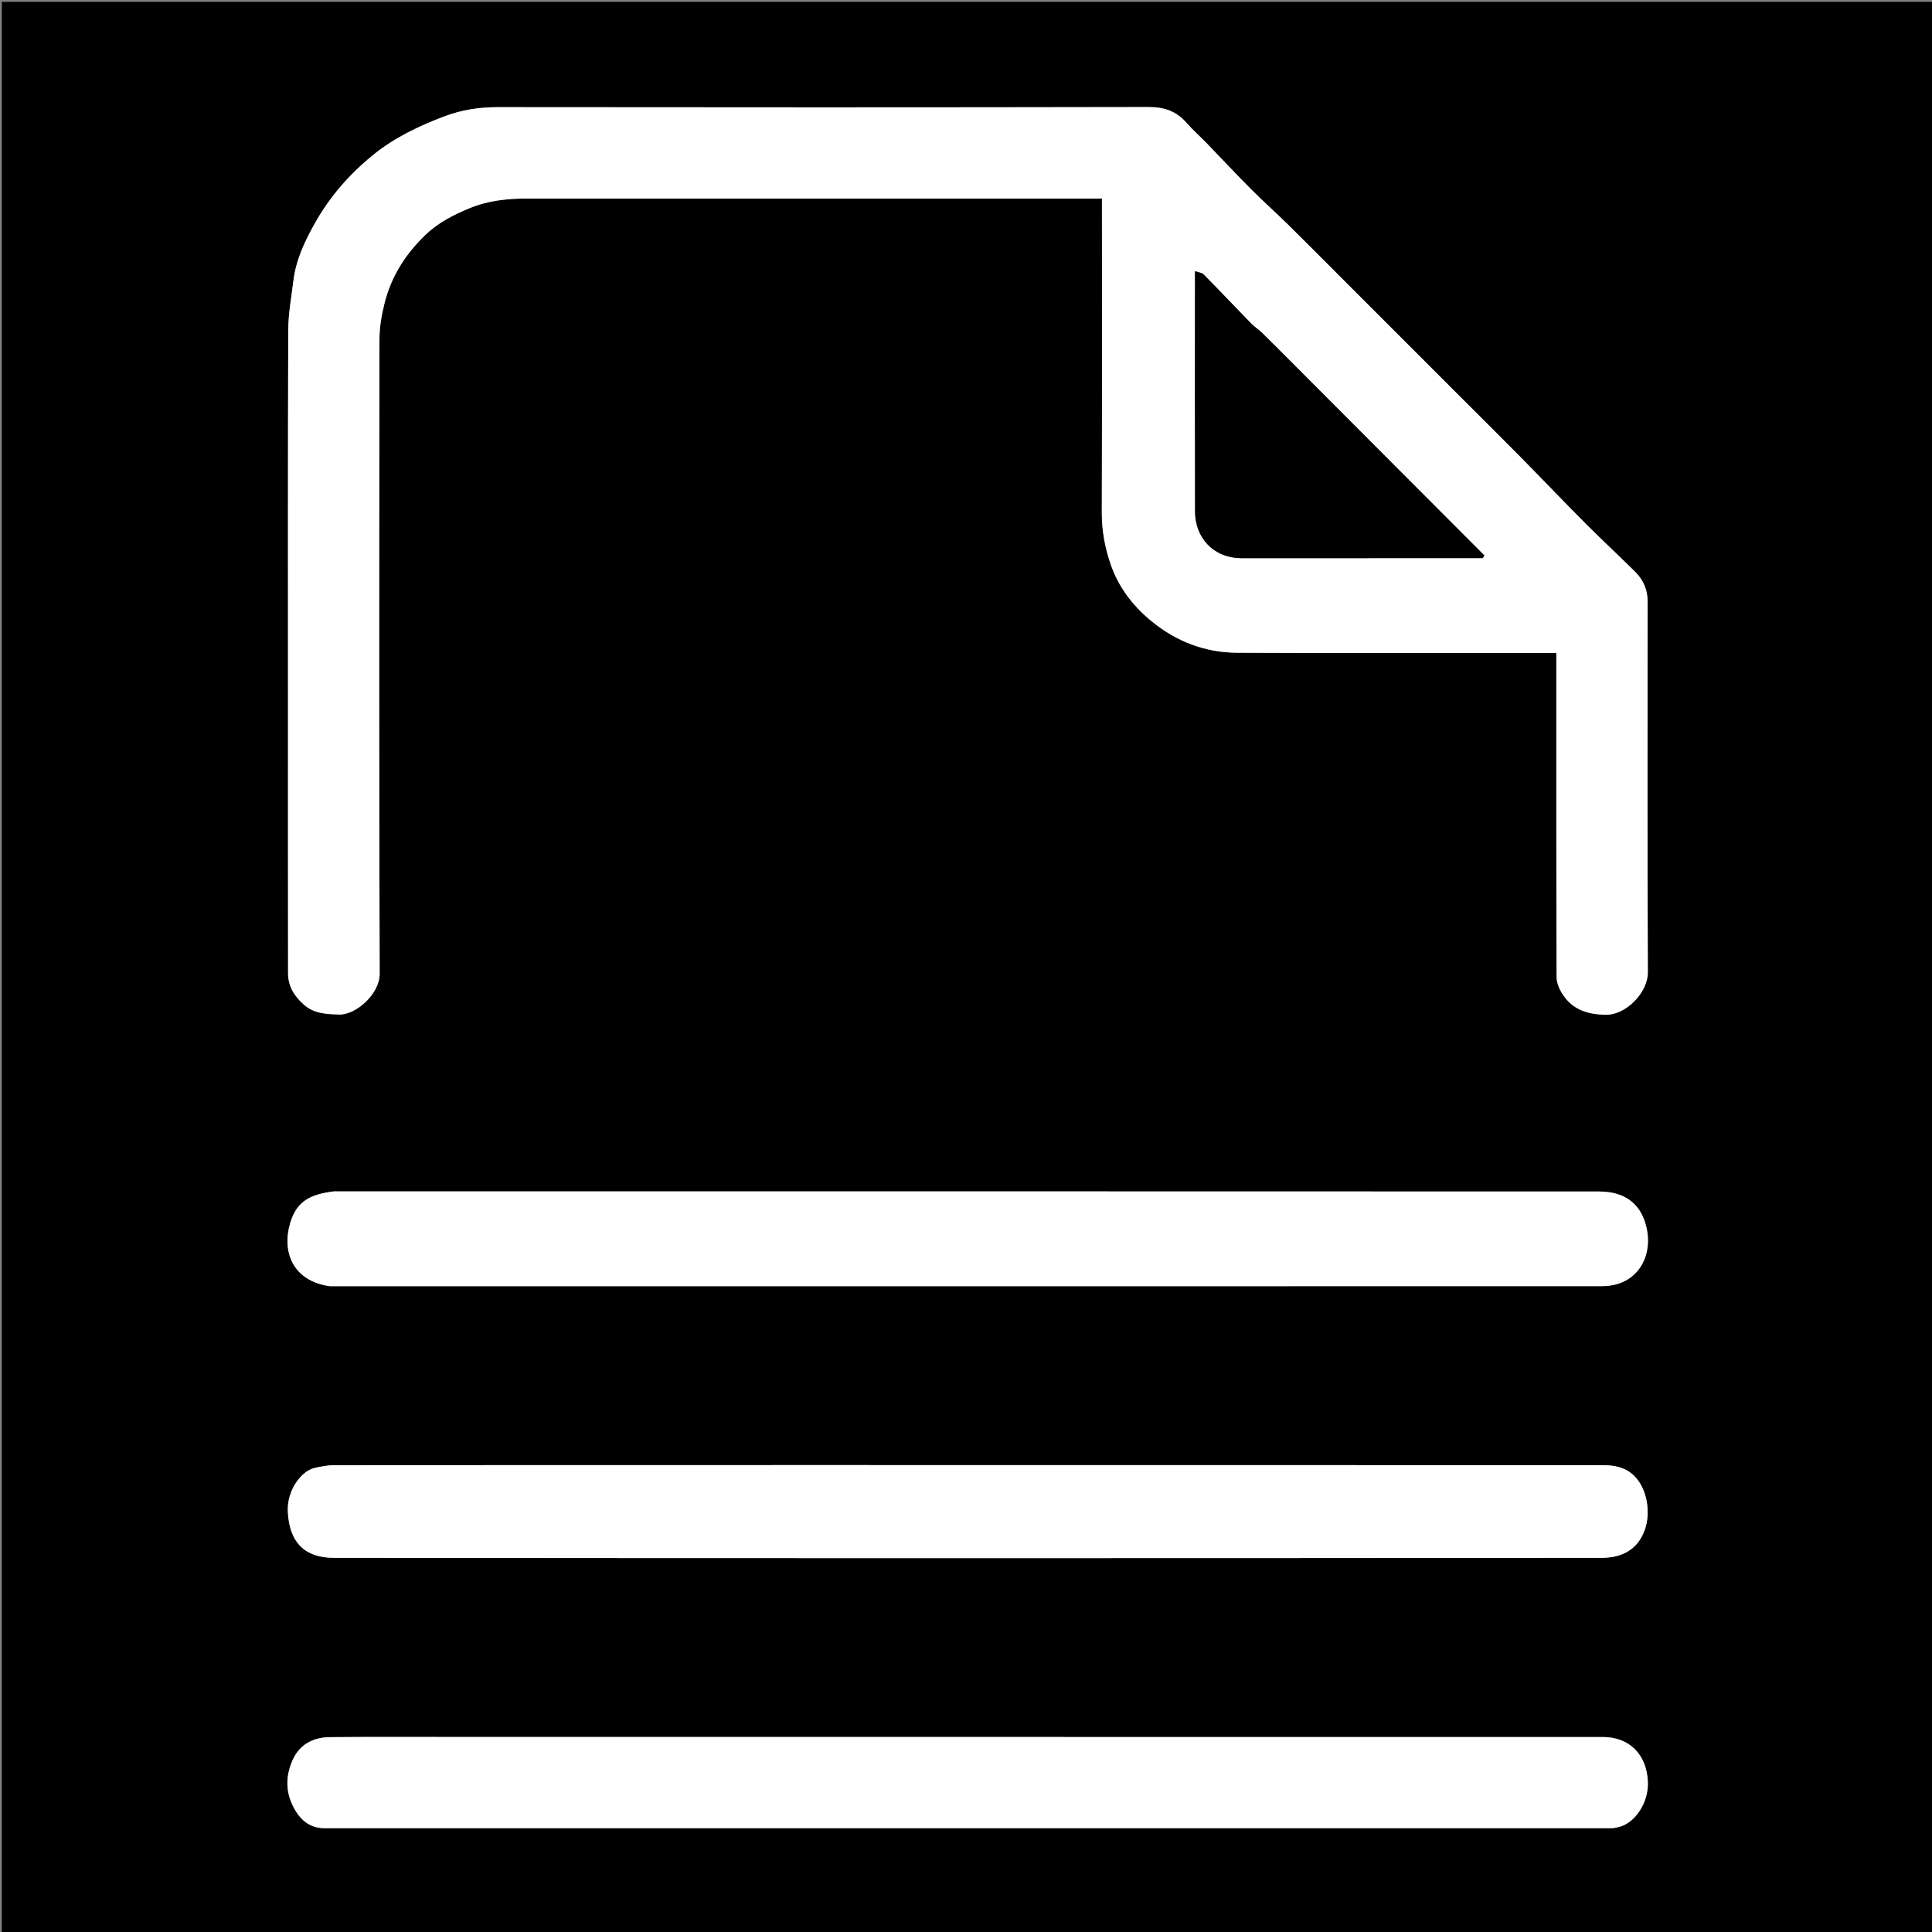 <svg version="1.1" id="Layer_1" xmlns="http://www.w3.org/2000/svg" xmlns:xlink="http://www.w3.org/1999/xlink" x="0px" y="0px"
	 width="100%" viewBox="0 0 1080 1080" enable-background="new 0 0 1080 1080" xml:space="preserve">
<rect x="0" y="0" width="1080" height="1080" fill="#808080" stroke="none"/>
<path fill="#000000" opacity="1" stroke="none" 
	d="
M1,415 
	C1,276.683 1,138.865 1,1.024 
	C360.943,1.024 720.885,1.024 1080.914,1.024 
	C1080.914,360.901 1080.914,720.802 1080.914,1080.852 
	C721,1080.852 361,1080.852 1,1080.852 
	C1,859.114 1,637.307 1,415 
M385.5,111 
	C462.262,111 539.023,111 616,111 
	C616,113.384 616,115.197 616,117.011 
	C616,173.51 616.089,230.01 615.917,286.51 
	C615.886,296.439 617.646,305.973 620.781,315.194 
	C625.142,328.025 633.083,338.51 643.583,347.144 
	C657.605,358.672 673.744,364.811 691.725,364.897 
	C749.39,365.174 807.057,365 864.723,365 
	C866.465,365 868.207,365 870,365 
	C870,425.903 869.945,486.069 870.15,546.234 
	C870.161,549.505 871.77,553.148 873.626,555.965 
	C879.196,564.426 887.37,567.039 897.453,567.248 
	C909.268,567.494 921.187,554.438 921.144,543.704 
	C920.863,474.539 920.988,405.372 921.019,336.206 
	C921.022,329.663 918.609,324.144 914.078,319.654 
	C904.865,310.522 895.337,301.705 886.179,292.519 
	C874.055,280.356 862.213,267.912 850.152,255.685 
	C839.334,244.719 828.383,233.882 817.491,222.989 
	C807.778,213.275 798.065,203.562 788.352,193.849 
	C776.635,182.131 764.916,170.415 753.199,158.698 
	C742.188,147.688 731.237,136.617 720.147,125.688 
	C713.282,118.922 706.065,112.511 699.262,105.684 
	C690.812,97.204 682.649,88.439 674.318,79.84 
	C670.698,76.103 666.741,72.669 663.344,68.745 
	C657.662,62.183 650.874,59.828 642.093,59.845 
	C520.76,60.074 399.427,60.051 278.095,59.909 
	C267.831,59.897 257.962,61.45 248.511,65.02 
	C234.082,70.47 220.334,76.981 208.12,86.997 
	C195.035,97.726 184.308,110.071 176.101,124.663 
	C170.436,134.734 165.462,145.197 164.027,156.882 
	C162.895,166.101 161.164,175.347 161.133,184.586 
	C160.893,256.585 161,328.585 161,400.585 
	C161,448.418 160.97,496.251 161.032,544.084 
	C161.041,551.248 164.385,556.699 169.774,561.509 
	C175.624,566.732 182.297,566.824 189.412,567.121 
	C198.833,567.515 212.264,555.696 212.229,544.349 
	C211.858,426.018 211.955,307.684 212.12,189.352 
	C212.129,182.771 213.328,176.057 214.919,169.639 
	C218.6,154.785 226.371,142.439 237.468,131.624 
	C244.845,124.435 253.48,120.111 262.497,116.371 
	C272.615,112.174 283.509,110.966 294.5,110.983 
	C324.5,111.032 354.5,111 385.5,111 
M184.787,719 
	C421.736,719 658.686,719.024 895.635,718.955 
	C915.219,718.95 924.791,702.156 920.02,684.682 
	C916.551,671.977 907.254,666.073 893.843,666.068 
	C658.561,665.974 423.278,666 187.995,666 
	C187.495,666 186.988,665.945 186.496,666.008 
	C173.876,667.63 165.93,671.099 162.189,683.797 
	C157.562,699.505 163.4,716.06 184.787,719 
M480.5,819 
	C382.5,819 284.501,818.984 186.501,819.065 
	C182.978,819.068 179.414,819.836 175.942,820.585 
	C168.604,822.169 160.267,832.9 160.899,845.186 
	C161.806,862.831 170.955,870.836 186.702,870.85 
	C422.868,871.067 659.034,871.047 895.2,870.848 
	C905.889,870.839 915.186,866.927 919.409,855.27 
	C922.918,845.587 920.811,832.147 913.432,824.922 
	C908.55,820.141 902.365,819.046 895.999,819.043 
	C757.833,818.987 619.666,819 480.5,819 
M261.5,971 
	C235.834,971 210.167,970.851 184.503,971.078 
	C175.138,971.161 167.437,975.102 163.506,984.071 
	C159.444,993.341 159.569,1002.49 164.849,1011.61 
	C168.706,1018.271 173.983,1021.965 181.538,1021.966 
	C421.196,1022.007 660.854,1022.001 900.512,1021.968 
	C902.093,1021.968 903.705,1021.614 905.249,1021.215 
	C913.787,1019.01 921.571,1008.012 921.164,996.239 
	C920.625,980.633 910.67,971.013 895.977,971.012 
	C684.818,970.995 473.659,971 261.5,971 
z"/>
<path fill="#FFFFFF" opacity="1" stroke="none" 
	d="
M385,111 
	C354.5,111 324.5,111.032 294.5,110.983 
	C283.509,110.966 272.615,112.174 262.497,116.371 
	C253.48,120.111 244.845,124.435 237.468,131.624 
	C226.371,142.439 218.6,154.785 214.919,169.639 
	C213.328,176.057 212.129,182.771 212.12,189.352 
	C211.955,307.684 211.858,426.018 212.229,544.349 
	C212.264,555.696 198.833,567.515 189.412,567.121 
	C182.297,566.824 175.624,566.732 169.774,561.509 
	C164.385,556.699 161.041,551.248 161.032,544.084 
	C160.97,496.251 161,448.418 161,400.585 
	C161,328.585 160.893,256.585 161.133,184.586 
	C161.164,175.347 162.895,166.101 164.027,156.882 
	C165.462,145.197 170.436,134.734 176.101,124.663 
	C184.308,110.071 195.035,97.726 208.12,86.997 
	C220.334,76.981 234.082,70.47 248.511,65.02 
	C257.962,61.45 267.831,59.897 278.095,59.909 
	C399.427,60.051 520.76,60.074 642.093,59.845 
	C650.874,59.828 657.662,62.183 663.344,68.745 
	C666.741,72.669 670.698,76.103 674.318,79.84 
	C682.649,88.439 690.812,97.204 699.262,105.684 
	C706.065,112.511 713.282,118.922 720.147,125.688 
	C731.237,136.617 742.188,147.688 753.199,158.698 
	C764.916,170.415 776.635,182.131 788.352,193.849 
	C798.065,203.562 807.778,213.275 817.491,222.989 
	C828.383,233.882 839.334,244.719 850.152,255.685 
	C862.213,267.912 874.055,280.356 886.179,292.519 
	C895.337,301.705 904.865,310.522 914.078,319.654 
	C918.609,324.144 921.022,329.663 921.019,336.206 
	C920.988,405.372 920.863,474.539 921.144,543.704 
	C921.187,554.438 909.268,567.494 897.453,567.248 
	C887.37,567.039 879.196,564.426 873.626,555.965 
	C871.77,553.148 870.161,549.505 870.15,546.234 
	C869.945,486.069 870,425.903 870,365 
	C868.207,365 866.465,365 864.723,365 
	C807.057,365 749.39,365.174 691.725,364.897 
	C673.744,364.811 657.605,358.672 643.583,347.144 
	C633.083,338.51 625.142,328.025 620.781,315.194 
	C617.646,305.973 615.886,296.439 615.917,286.51 
	C616.089,230.01 616,173.51 616,117.011 
	C616,115.197 616,113.384 616,111 
	C539.023,111 462.262,111 385,111 
M723.998,204.497 
	C717.842,198.345 711.724,192.156 705.509,186.064 
	C703.65,184.242 701.36,182.851 699.546,180.991 
	C690.609,171.826 681.812,162.523 672.823,153.409 
	C671.826,152.399 669.926,152.278 668,151.585 
	C668,154.237 668,155.896 668,157.556 
	C668,200.386 667.92,243.217 668.044,286.047 
	C668.086,300.561 678.341,312.022 694.062,312.011 
	C737.392,311.98 780.723,312 824.053,312 
	C825.645,312 827.238,312 828.83,312 
	C829.15,311.511 829.471,311.022 829.791,310.533 
	C794.695,275.356 759.599,240.179 723.998,204.497 
z"/>
<path fill="#FFFFFF" opacity="1" stroke="none" 
	d="
M184.323,719 
	C163.4,716.06 157.562,699.505 162.189,683.797 
	C165.93,671.099 173.876,667.63 186.496,666.008 
	C186.988,665.945 187.495,666 187.995,666 
	C423.278,666 658.561,665.974 893.843,666.068 
	C907.254,666.073 916.551,671.977 920.02,684.682 
	C924.791,702.156 915.219,718.95 895.635,718.955 
	C658.686,719.024 421.736,719 184.323,719 
z"/>
<path fill="#FFFFFF" opacity="1" stroke="none" 
	d="
M481,819 
	C619.666,819 757.833,818.987 895.999,819.043 
	C902.365,819.046 908.55,820.141 913.432,824.922 
	C920.811,832.147 922.918,845.587 919.409,855.27 
	C915.186,866.927 905.889,870.839 895.2,870.848 
	C659.034,871.047 422.868,871.067 186.702,870.85 
	C170.955,870.836 161.806,862.831 160.899,845.186 
	C160.267,832.9 168.604,822.169 175.942,820.585 
	C179.414,819.836 182.978,819.068 186.501,819.065 
	C284.501,818.984 382.5,819 481,819 
z"/>
<path fill="#FFFFFF" opacity="1" stroke="none" 
	d="
M262,971 
	C473.659,971 684.818,970.995 895.977,971.012 
	C910.67,971.013 920.625,980.633 921.164,996.239 
	C921.571,1008.012 913.787,1019.01 905.249,1021.215 
	C903.705,1021.614 902.093,1021.968 900.512,1021.968 
	C660.854,1022.001 421.196,1022.007 181.538,1021.966 
	C173.983,1021.965 168.706,1018.271 164.849,1011.61 
	C159.569,1002.49 159.444,993.341 163.506,984.071 
	C167.437,975.102 175.138,971.161 184.503,971.078 
	C210.167,970.851 235.834,971 262,971 
z"/>
<path fill="#000000" opacity="1" stroke="none" 
	d="
M724.25,204.75 
	C759.599,240.179 794.695,275.356 829.791,310.533 
	C829.471,311.022 829.15,311.511 828.83,312 
	C827.238,312 825.645,312 824.053,312 
	C780.723,312 737.392,311.98 694.062,312.011 
	C678.341,312.022 668.086,300.561 668.044,286.047 
	C667.92,243.217 668,200.386 668,157.556 
	C668,155.896 668,154.237 668,151.585 
	C669.926,152.278 671.826,152.399 672.823,153.409 
	C681.812,162.523 690.609,171.826 699.546,180.991 
	C701.36,182.851 703.65,184.242 705.509,186.064 
	C711.724,192.156 717.842,198.345 724.25,204.75 
z"/>
</svg>